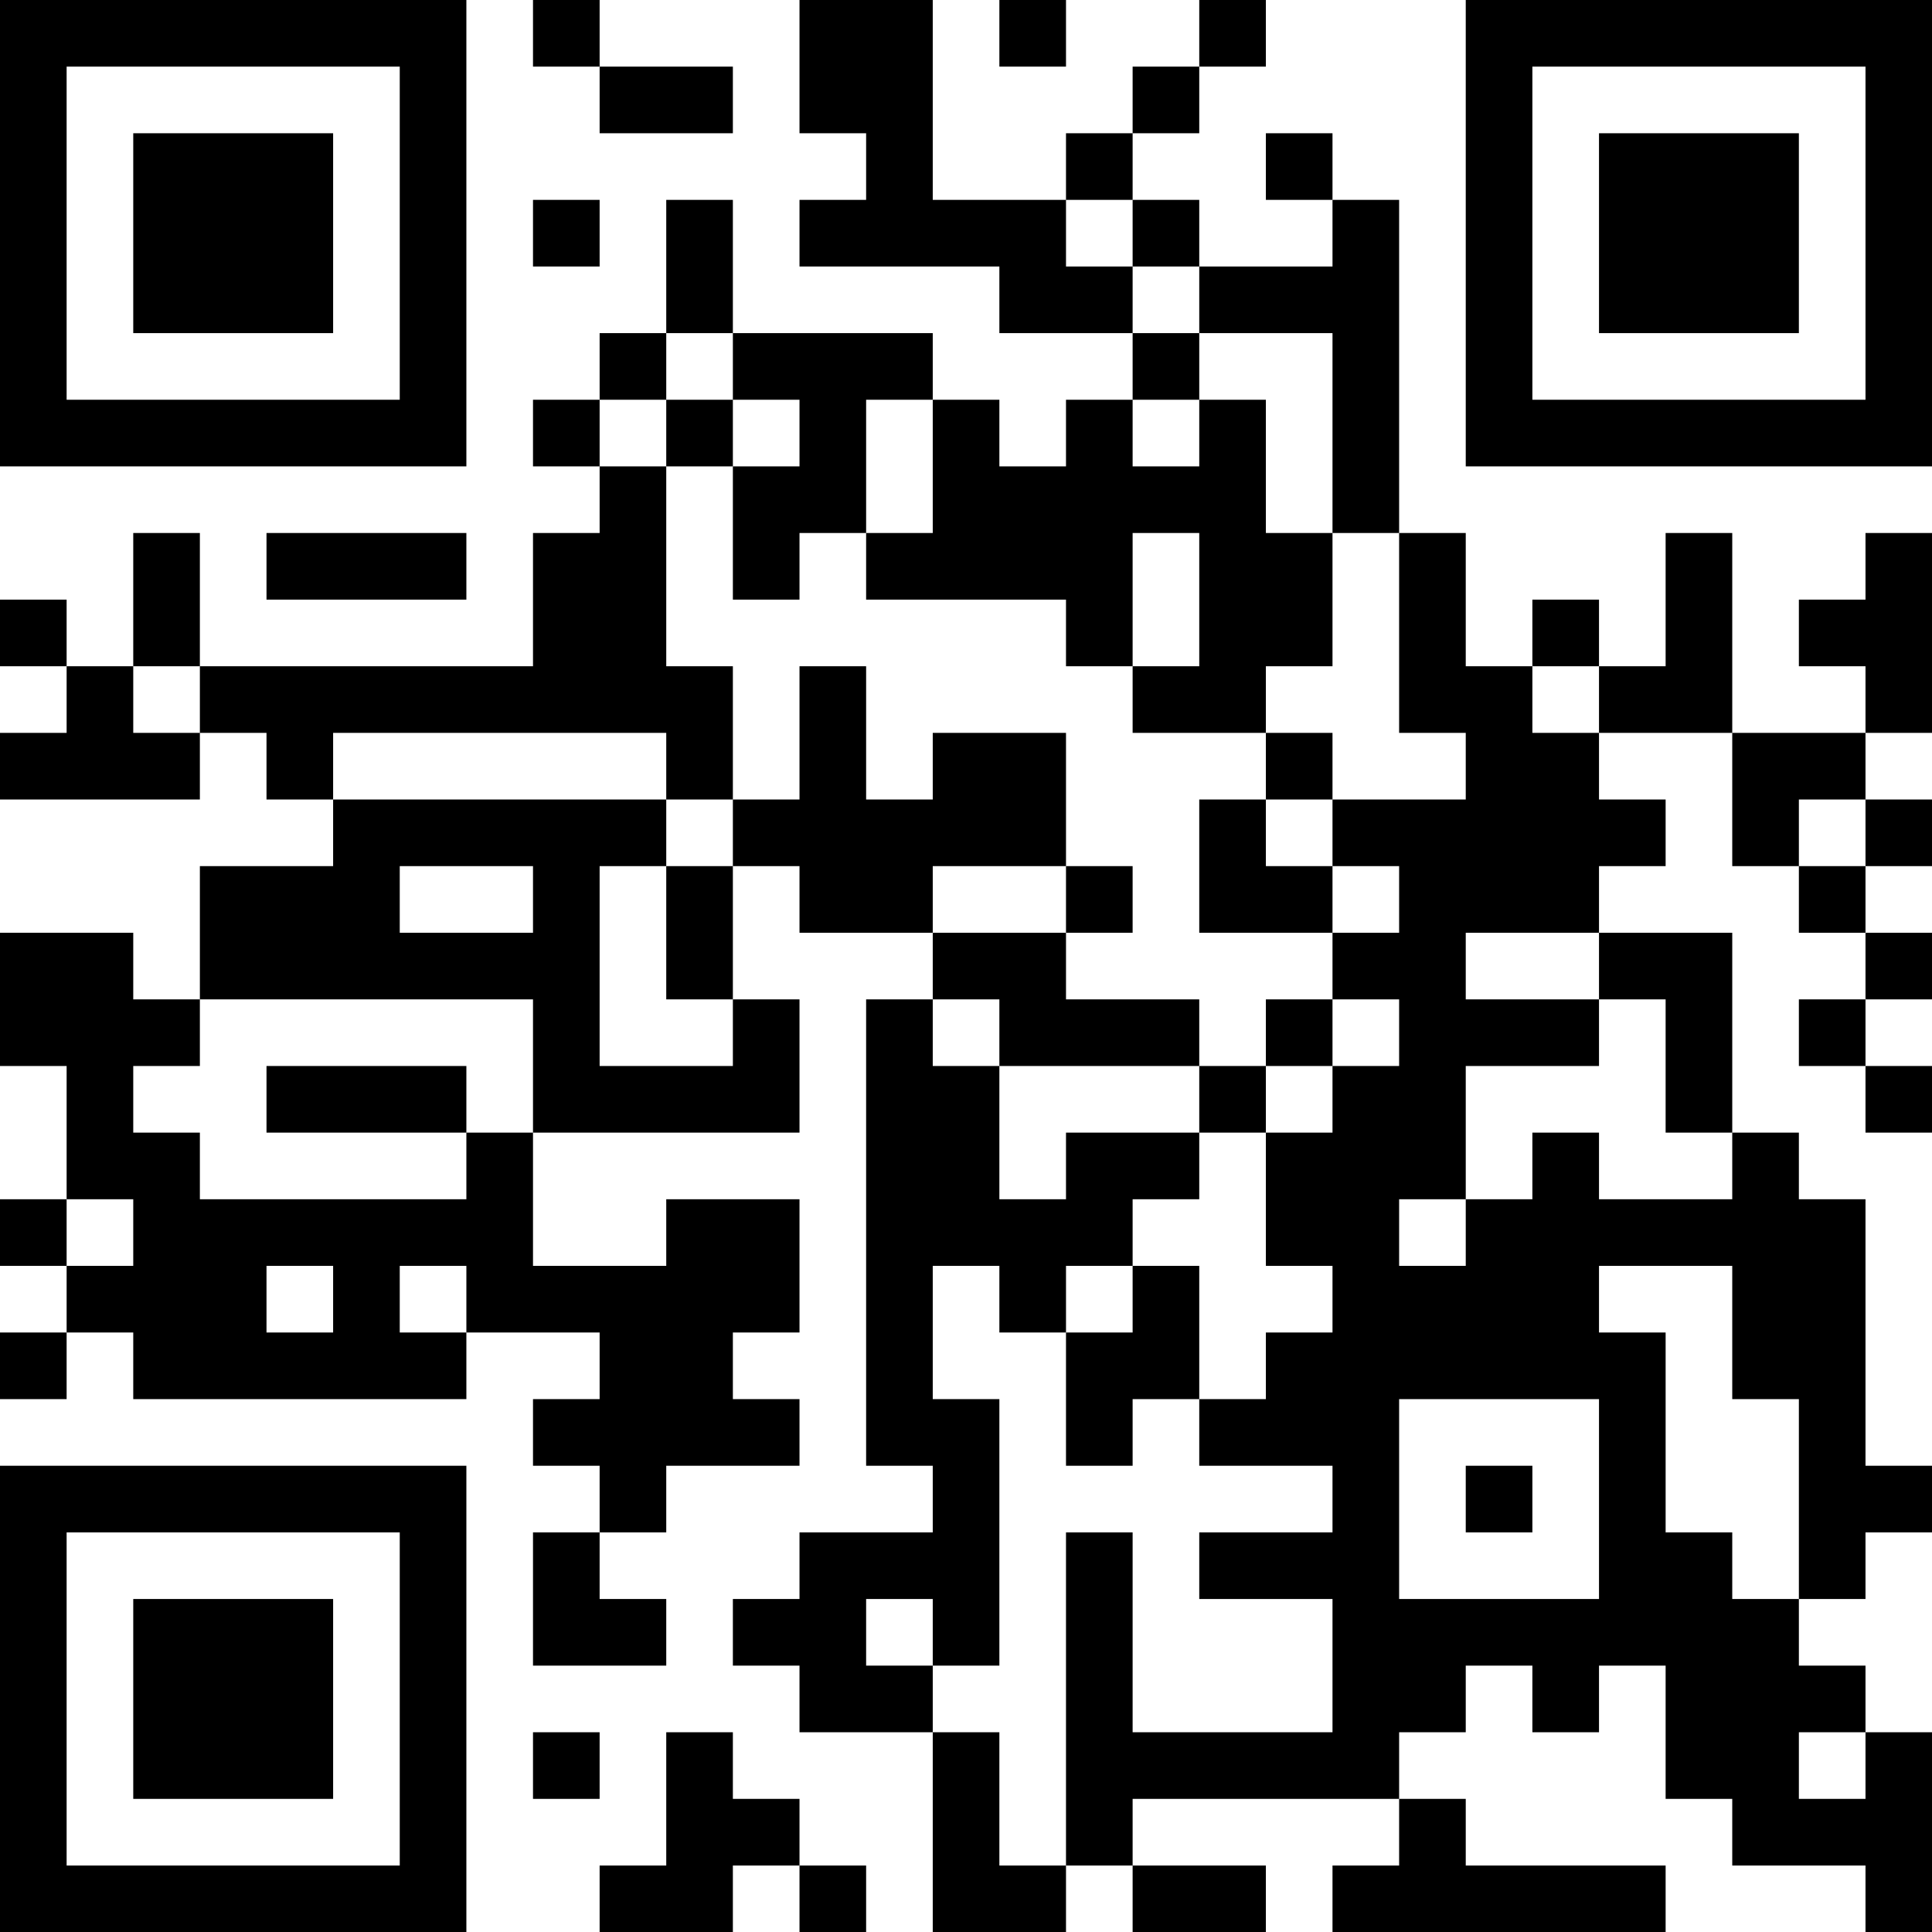 <?xml version="1.0" encoding="UTF-8"?>
<svg xmlns="http://www.w3.org/2000/svg" version="1.1" width="200" height="200" viewBox="0 0 200 200"><rect x="0" y="0" width="200" height="200" fill="#ffffff"/><g transform="scale(6.897)"><g transform="translate(0,0)"><path fill-rule="evenodd" d="M8 0L8 1L9 1L9 2L11 2L11 1L9 1L9 0ZM12 0L12 2L13 2L13 3L12 3L12 4L15 4L15 5L17 5L17 6L16 6L16 7L15 7L15 6L14 6L14 5L11 5L11 3L10 3L10 5L9 5L9 6L8 6L8 7L9 7L9 8L8 8L8 10L3 10L3 8L2 8L2 10L1 10L1 9L0 9L0 10L1 10L1 11L0 11L0 12L3 12L3 11L4 11L4 12L5 12L5 13L3 13L3 15L2 15L2 14L0 14L0 16L1 16L1 18L0 18L0 19L1 19L1 20L0 20L0 21L1 21L1 20L2 20L2 21L7 21L7 20L9 20L9 21L8 21L8 22L9 22L9 23L8 23L8 25L10 25L10 24L9 24L9 23L10 23L10 22L12 22L12 21L11 21L11 20L12 20L12 18L10 18L10 19L8 19L8 17L12 17L12 15L11 15L11 13L12 13L12 14L14 14L14 15L13 15L13 22L14 22L14 23L12 23L12 24L11 24L11 25L12 25L12 26L14 26L14 29L16 29L16 28L17 28L17 29L19 29L19 28L17 28L17 27L21 27L21 28L20 28L20 29L25 29L25 28L22 28L22 27L21 27L21 26L22 26L22 25L23 25L23 26L24 26L24 25L25 25L25 27L26 27L26 28L28 28L28 29L29 29L29 26L28 26L28 25L27 25L27 24L28 24L28 23L29 23L29 22L28 22L28 18L27 18L27 17L26 17L26 14L24 14L24 13L25 13L25 12L24 12L24 11L26 11L26 13L27 13L27 14L28 14L28 15L27 15L27 16L28 16L28 17L29 17L29 16L28 16L28 15L29 15L29 14L28 14L28 13L29 13L29 12L28 12L28 11L29 11L29 8L28 8L28 9L27 9L27 10L28 10L28 11L26 11L26 8L25 8L25 10L24 10L24 9L23 9L23 10L22 10L22 8L21 8L21 3L20 3L20 2L19 2L19 3L20 3L20 4L18 4L18 3L17 3L17 2L18 2L18 1L19 1L19 0L18 0L18 1L17 1L17 2L16 2L16 3L14 3L14 0ZM15 0L15 1L16 1L16 0ZM8 3L8 4L9 4L9 3ZM16 3L16 4L17 4L17 5L18 5L18 6L17 6L17 7L18 7L18 6L19 6L19 8L20 8L20 10L19 10L19 11L17 11L17 10L18 10L18 8L17 8L17 10L16 10L16 9L13 9L13 8L14 8L14 6L13 6L13 8L12 8L12 9L11 9L11 7L12 7L12 6L11 6L11 5L10 5L10 6L9 6L9 7L10 7L10 10L11 10L11 12L10 12L10 11L5 11L5 12L10 12L10 13L9 13L9 16L11 16L11 15L10 15L10 13L11 13L11 12L12 12L12 10L13 10L13 12L14 12L14 11L16 11L16 13L14 13L14 14L16 14L16 15L18 15L18 16L15 16L15 15L14 15L14 16L15 16L15 18L16 18L16 17L18 17L18 18L17 18L17 19L16 19L16 20L15 20L15 19L14 19L14 21L15 21L15 25L14 25L14 24L13 24L13 25L14 25L14 26L15 26L15 28L16 28L16 23L17 23L17 26L20 26L20 24L18 24L18 23L20 23L20 22L18 22L18 21L19 21L19 20L20 20L20 19L19 19L19 17L20 17L20 16L21 16L21 15L20 15L20 14L21 14L21 13L20 13L20 12L22 12L22 11L21 11L21 8L20 8L20 5L18 5L18 4L17 4L17 3ZM10 6L10 7L11 7L11 6ZM4 8L4 9L7 9L7 8ZM2 10L2 11L3 11L3 10ZM23 10L23 11L24 11L24 10ZM19 11L19 12L18 12L18 14L20 14L20 13L19 13L19 12L20 12L20 11ZM27 12L27 13L28 13L28 12ZM6 13L6 14L8 14L8 13ZM16 13L16 14L17 14L17 13ZM22 14L22 15L24 15L24 16L22 16L22 18L21 18L21 19L22 19L22 18L23 18L23 17L24 17L24 18L26 18L26 17L25 17L25 15L24 15L24 14ZM3 15L3 16L2 16L2 17L3 17L3 18L7 18L7 17L8 17L8 15ZM19 15L19 16L18 16L18 17L19 17L19 16L20 16L20 15ZM4 16L4 17L7 17L7 16ZM1 18L1 19L2 19L2 18ZM4 19L4 20L5 20L5 19ZM6 19L6 20L7 20L7 19ZM17 19L17 20L16 20L16 22L17 22L17 21L18 21L18 19ZM24 19L24 20L25 20L25 23L26 23L26 24L27 24L27 21L26 21L26 19ZM21 21L21 24L24 24L24 21ZM22 22L22 23L23 23L23 22ZM8 26L8 27L9 27L9 26ZM10 26L10 28L9 28L9 29L11 29L11 28L12 28L12 29L13 29L13 28L12 28L12 27L11 27L11 26ZM27 26L27 27L28 27L28 26ZM0 0L0 7L7 7L7 0ZM1 1L1 6L6 6L6 1ZM2 2L2 5L5 5L5 2ZM22 0L22 7L29 7L29 0ZM23 1L23 6L28 6L28 1ZM24 2L24 5L27 5L27 2ZM0 22L0 29L7 29L7 22ZM1 23L1 28L6 28L6 23ZM2 24L2 27L5 27L5 24Z" fill="#000000"/></g></g></svg>
